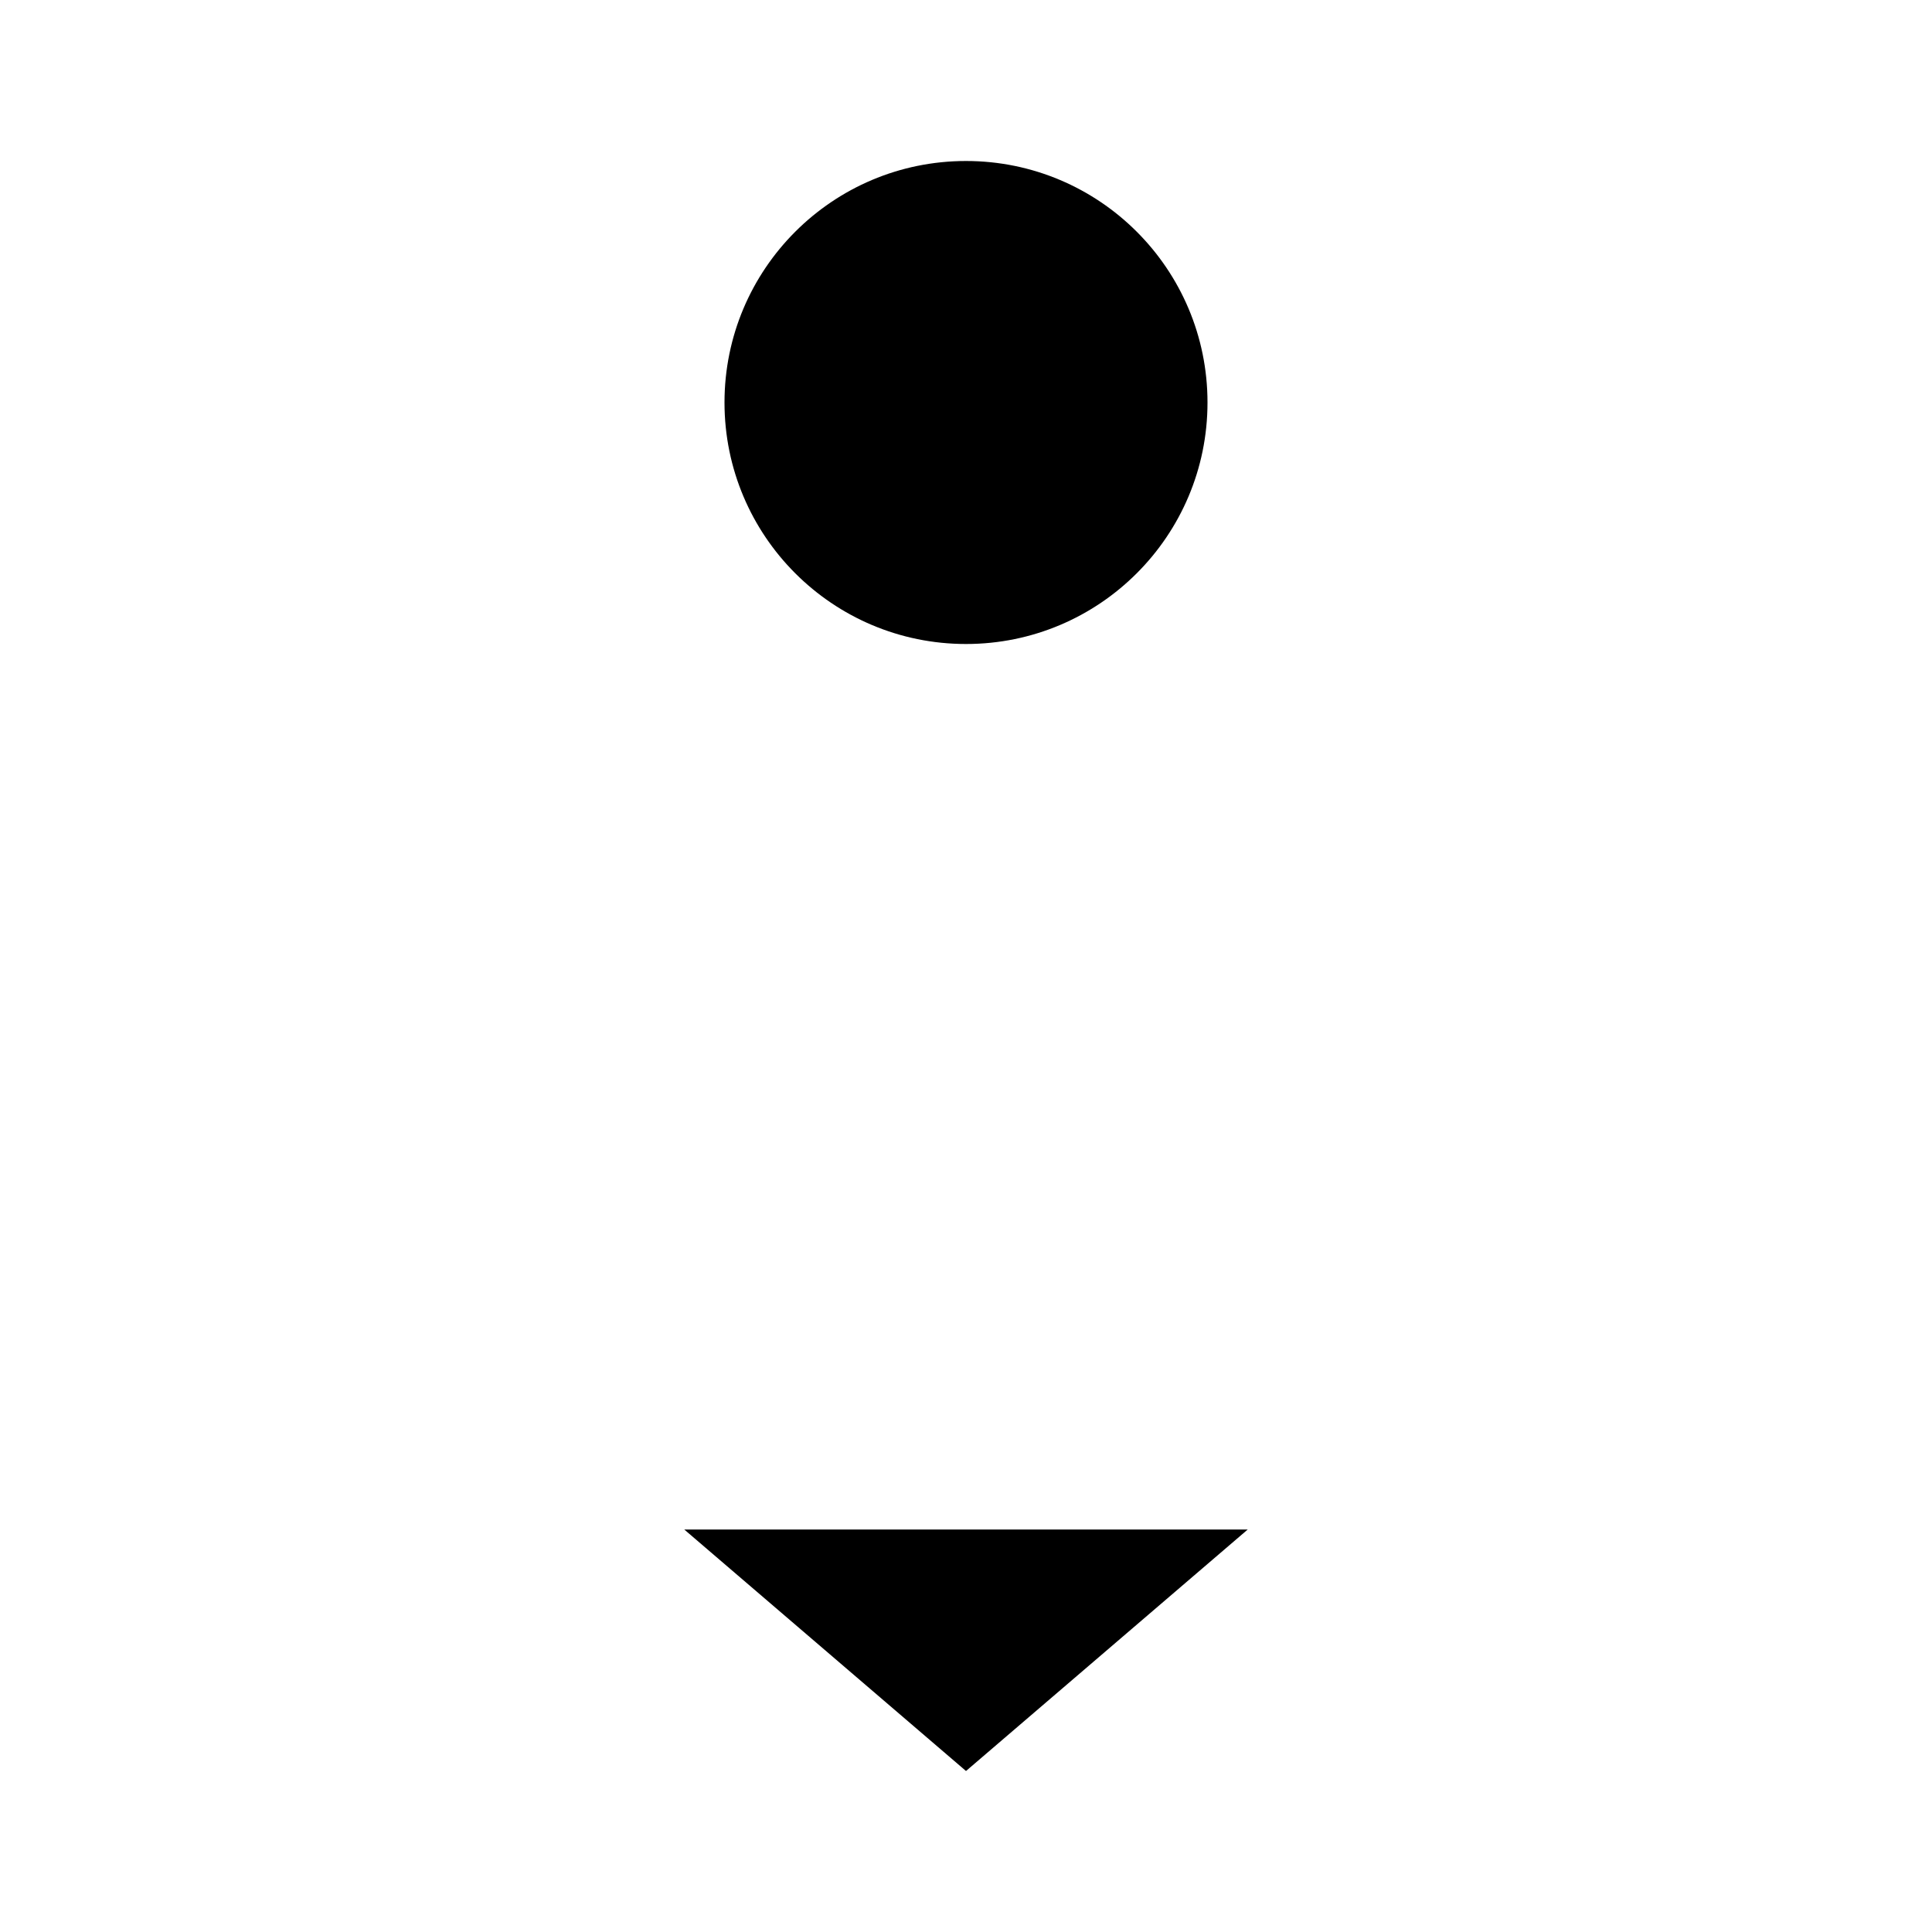 <svg viewBox="0 0 24 24" xmlns="http://www.w3.org/2000/svg"><path d="M12 2C13.657 2 15 3.343 15 5C15 6.657 13.657 8 12 8C10.343 8 9 6.657 9 5C9 3.343 10.343 2 12 2Z"/><path d="M12 12L12 21.582M8.5 19L12 22L15.5 19"/></svg>